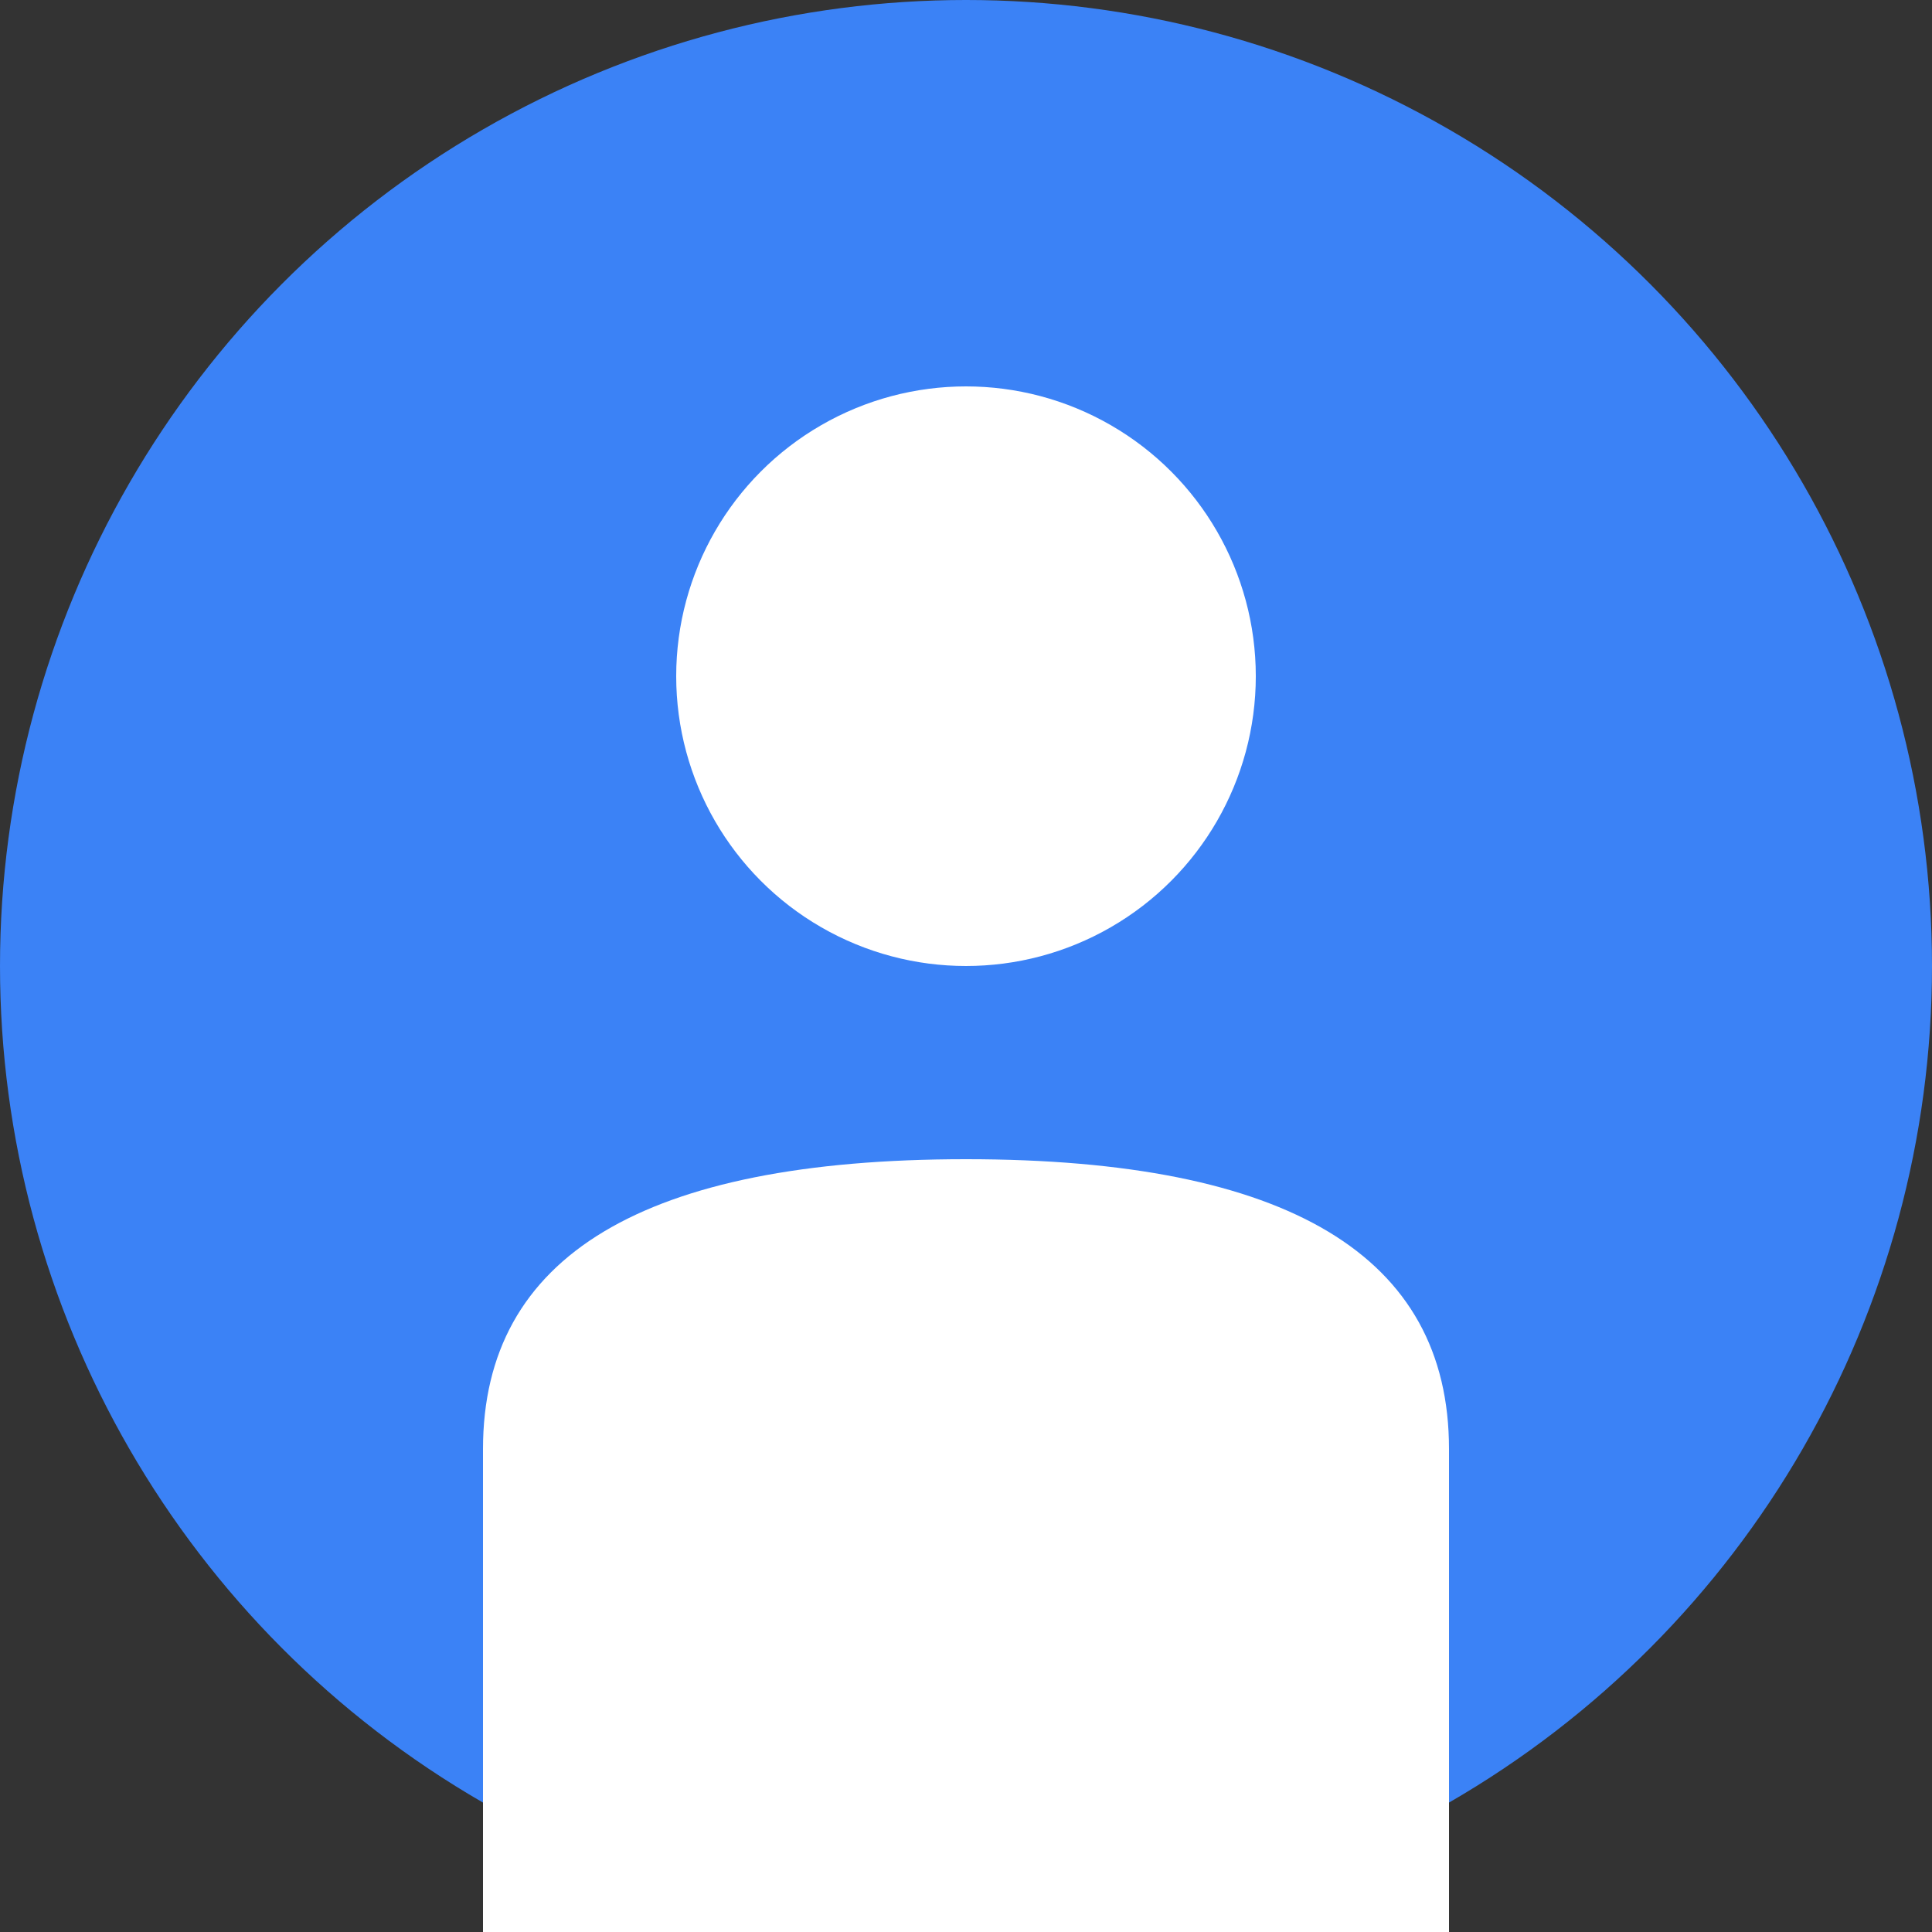 ﻿<svg width="100" height="100" viewBox="0 0 100 100" xmlns="http://www.w3.org/2000/svg"><rect x="0" y="0" width="100" height="100" fill="#333333" stroke="none"/><circle cx="50" cy="50" r="50" fill="#3B82F6"/><circle cx="50" cy="35" r="15" fill="white"/><path d="M25 75 Q25 60 50 60 Q75 60 75 75 L75 100 L25 100 Z" fill="white"/></svg>
